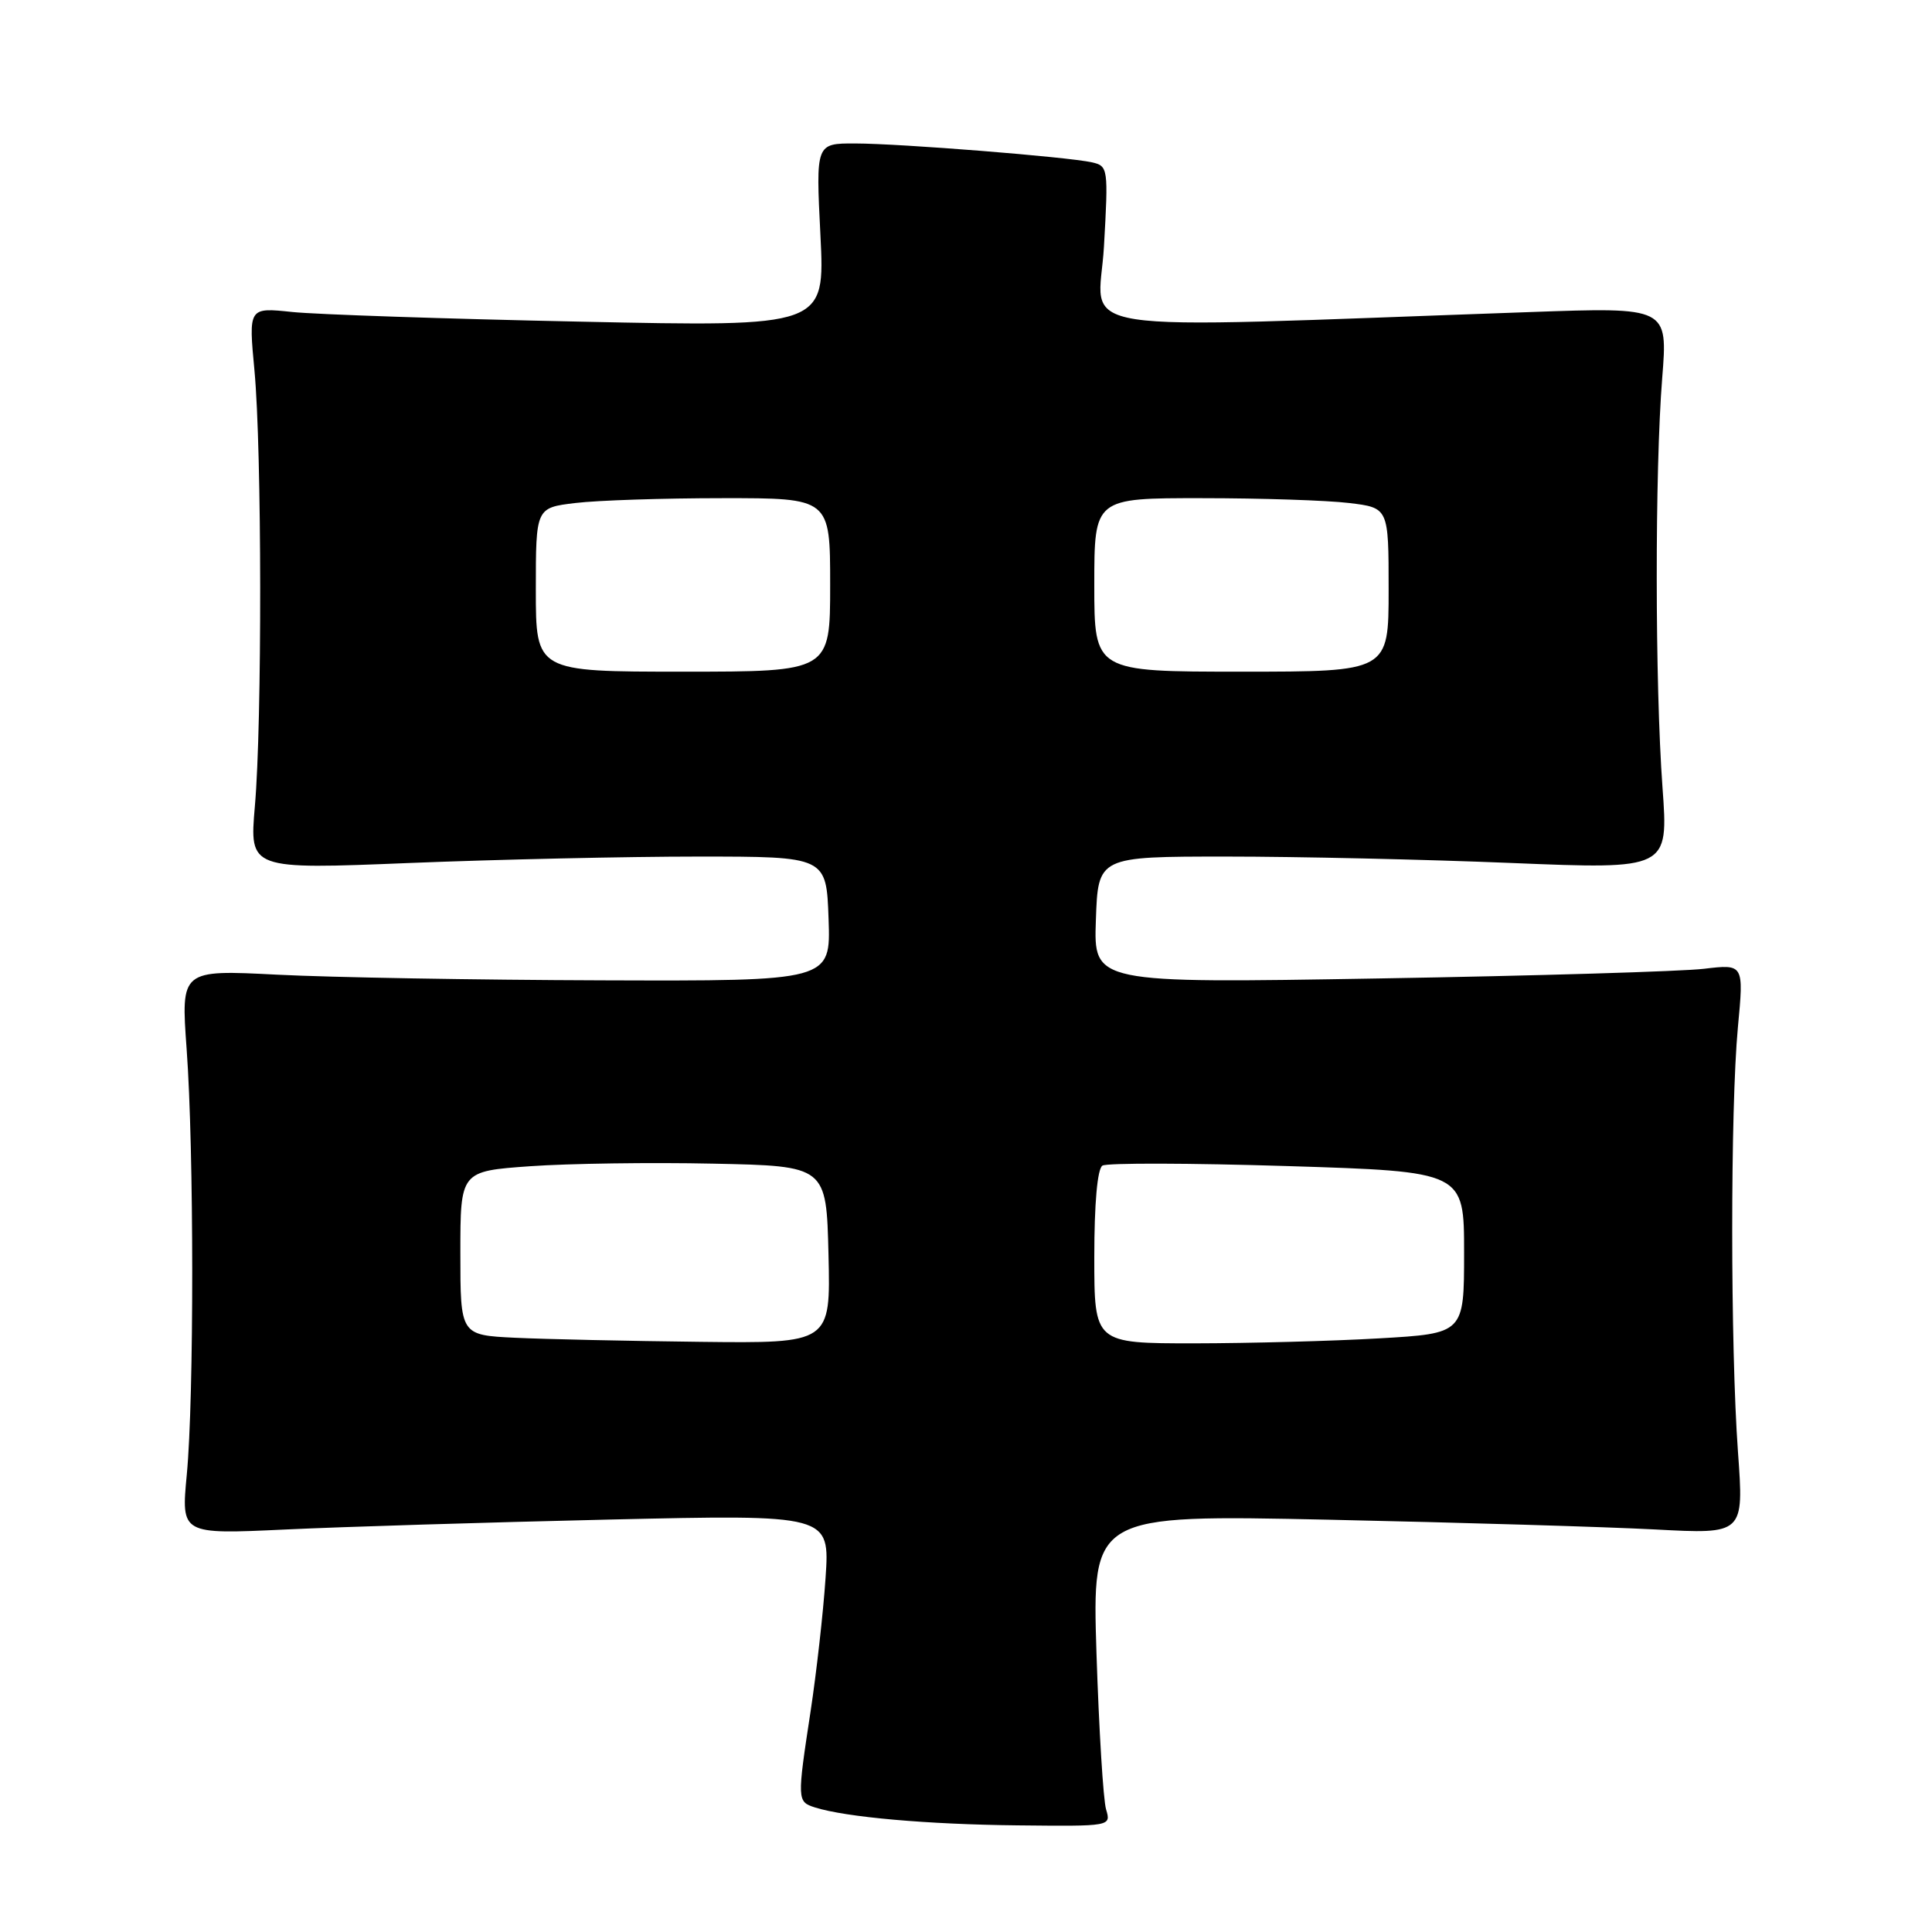 <?xml version="1.0" encoding="UTF-8" standalone="no"?>
<!DOCTYPE svg PUBLIC "-//W3C//DTD SVG 1.1//EN" "http://www.w3.org/Graphics/SVG/1.1/DTD/svg11.dtd" >
<svg xmlns="http://www.w3.org/2000/svg" xmlns:xlink="http://www.w3.org/1999/xlink" version="1.1" viewBox="0 0 256 256">
 <g >
 <path fill="currentColor"
d=" M 146.56 239.75 C 146.19 238.51 145.62 229.22 145.29 219.10 C 144.71 200.70 144.71 200.70 176.10 201.37 C 193.37 201.74 212.81 202.32 219.29 202.66 C 231.08 203.29 231.08 203.29 230.29 192.39 C 229.28 178.41 229.27 146.94 230.28 136.12 C 231.07 127.74 231.07 127.74 225.78 128.37 C 222.88 128.72 203.49 129.30 182.71 129.65 C 144.91 130.29 144.91 130.29 145.21 121.90 C 145.50 113.50 145.50 113.50 162.50 113.50 C 171.85 113.50 188.85 113.88 200.29 114.35 C 221.08 115.20 221.08 115.20 220.29 104.35 C 219.29 90.63 219.27 62.37 220.25 50.10 C 221.00 40.70 221.00 40.70 202.75 41.35 C 139.33 43.58 145.61 44.55 146.28 32.66 C 146.87 22.28 146.83 22.00 144.69 21.51 C 141.47 20.79 119.34 19.02 113.30 19.01 C 108.10 19.00 108.10 19.00 108.71 31.15 C 109.32 43.31 109.32 43.31 76.91 42.62 C 59.08 42.25 41.90 41.67 38.72 41.34 C 32.93 40.73 32.93 40.73 33.72 49.12 C 34.70 59.65 34.74 95.77 33.77 106.85 C 33.05 115.21 33.05 115.21 54.27 114.35 C 65.95 113.88 83.15 113.50 92.50 113.50 C 109.50 113.50 109.50 113.50 109.79 121.75 C 110.08 130.00 110.08 130.00 79.79 129.90 C 63.13 129.85 43.75 129.51 36.73 129.15 C 23.97 128.50 23.97 128.50 24.73 139.00 C 25.71 152.43 25.72 185.15 24.75 195.40 C 24.00 203.31 24.00 203.31 37.75 202.67 C 45.31 202.31 64.65 201.72 80.73 201.35 C 109.96 200.68 109.96 200.68 109.39 209.09 C 109.08 213.72 108.18 221.66 107.41 226.74 C 105.61 238.53 105.62 238.74 107.97 239.49 C 112.06 240.79 122.93 241.75 134.87 241.87 C 147.23 242.00 147.23 242.00 146.56 239.75 Z  M 68.25 177.26 C 61.00 176.91 61.00 176.91 61.00 166.05 C 61.00 155.19 61.00 155.19 70.25 154.53 C 75.34 154.17 86.25 154.01 94.50 154.19 C 109.50 154.50 109.50 154.50 109.78 166.25 C 110.06 178.00 110.06 178.00 92.78 177.80 C 83.28 177.69 72.24 177.45 68.25 177.26 Z  M 145.00 166.56 C 145.00 159.44 145.41 154.87 146.08 154.45 C 146.68 154.08 157.70 154.11 170.58 154.51 C 194.00 155.24 194.00 155.24 194.00 165.97 C 194.00 176.69 194.00 176.69 182.75 177.34 C 176.56 177.70 165.54 177.99 158.25 178.00 C 145.00 178.00 145.00 178.00 145.00 166.56 Z  M 71.00 78.14 C 71.00 67.28 71.00 67.28 76.25 66.65 C 79.14 66.30 87.91 66.01 95.75 66.01 C 110.00 66.00 110.00 66.00 110.00 77.50 C 110.00 89.00 110.00 89.00 90.50 89.00 C 71.00 89.00 71.00 89.00 71.00 78.14 Z  M 145.00 77.50 C 145.00 66.00 145.00 66.00 159.25 66.01 C 167.09 66.01 175.86 66.30 178.75 66.65 C 184.00 67.28 184.00 67.28 184.00 78.14 C 184.00 89.00 184.00 89.00 164.50 89.00 C 145.00 89.00 145.00 89.00 145.00 77.50 Z "/>
</g>
</svg>